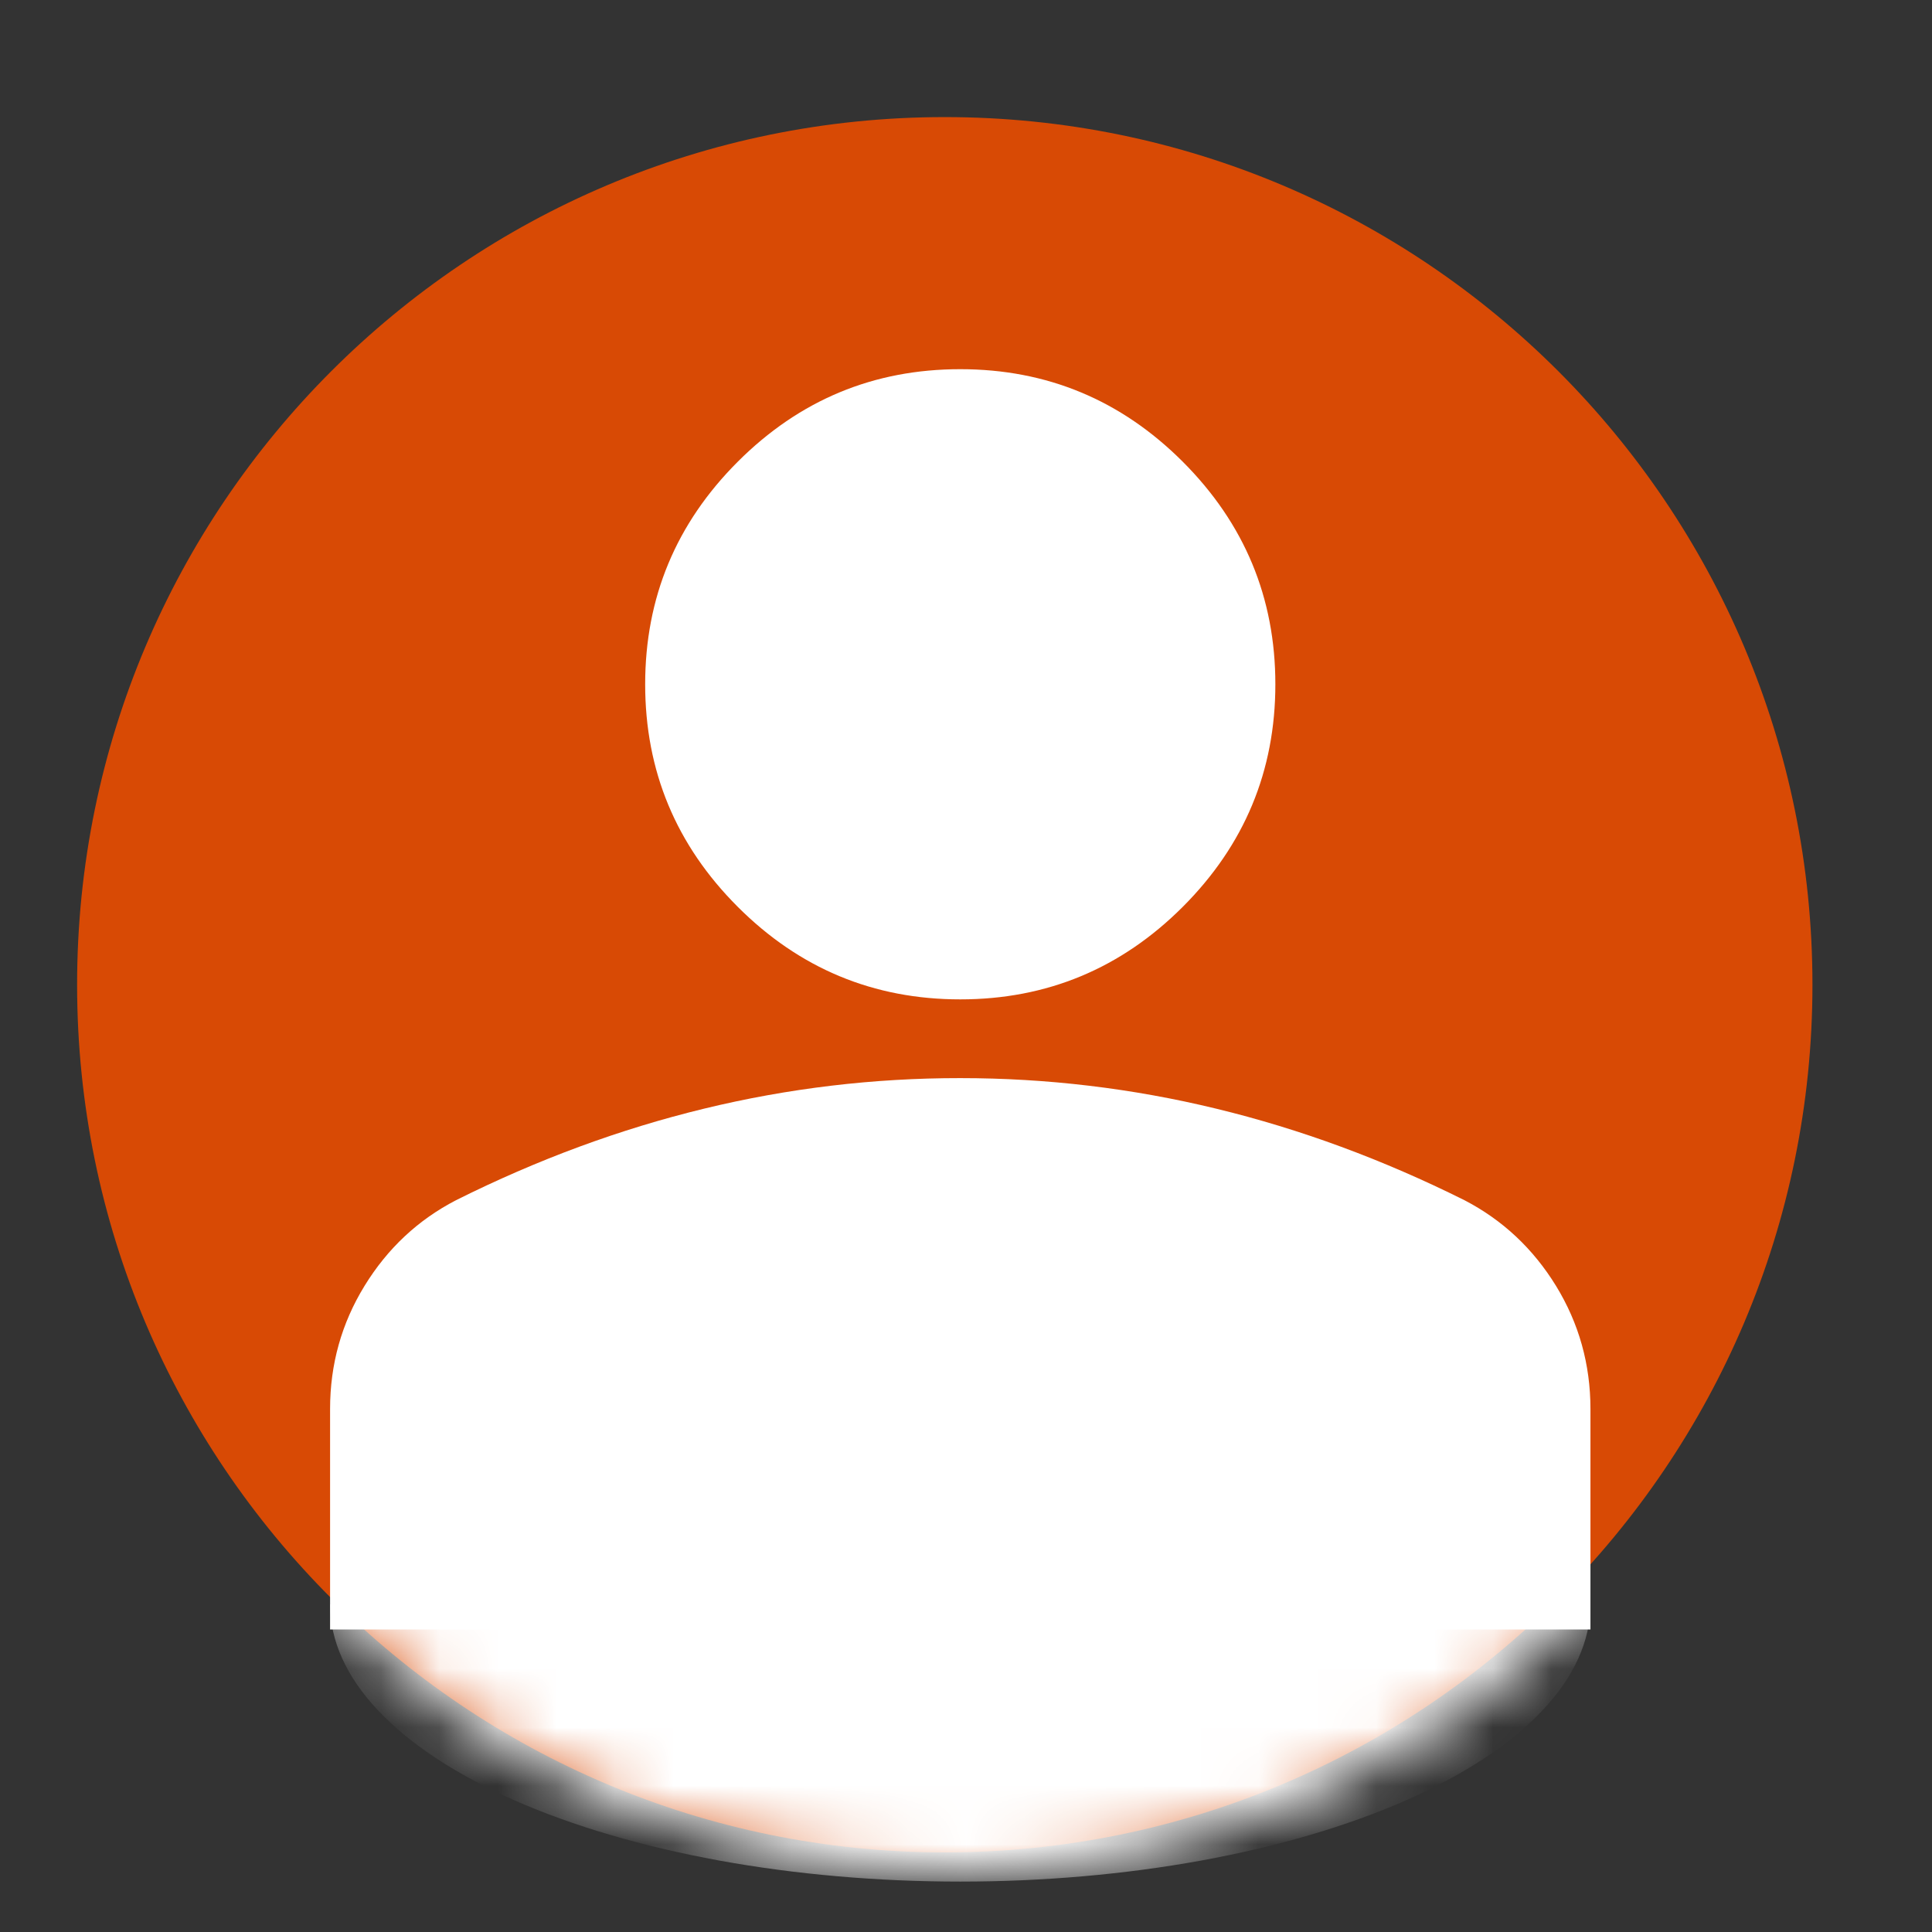 <svg width="33" height="33" viewBox="0 0 33 33" fill="none" xmlns="http://www.w3.org/2000/svg">
<rect x="0" y="0" width="33" height="33" fill="#333333" stroke="none"/>
<path d="M30.958 16.82C30.958 25.005 24.323 31.64 16.137 31.64C7.953 31.64 1.317 25.005 1.317 16.82C1.317 8.635 7.953 2 16.137 2C24.323 2 30.958 8.635 30.958 16.82Z" fill="#D84A05"/>
<path d="M16.402 17.07C14.921 17.07 13.655 16.543 12.601 15.489C11.547 14.435 11.02 13.168 11.02 11.688C11.02 10.208 11.547 8.941 12.601 7.887C13.655 6.833 14.921 6.306 16.402 6.306C17.882 6.306 19.149 6.833 20.203 7.887C21.256 8.941 21.784 10.208 21.784 11.688C21.784 13.168 21.256 14.435 20.203 15.489C19.149 16.543 17.882 17.07 16.402 17.07ZM5.638 27.833V24.066C5.638 23.304 5.834 22.603 6.227 21.963C6.62 21.323 7.141 20.836 7.79 20.5C9.181 19.805 10.594 19.284 12.029 18.936C13.464 18.588 14.921 18.414 16.402 18.415C17.882 18.415 19.339 18.589 20.774 18.937C22.21 19.285 23.622 19.806 25.013 20.5C25.663 20.837 26.185 21.325 26.578 21.964C26.97 22.604 27.166 23.305 27.166 24.066V27.833H5.638Z" fill="white"/>
<mask id="mask0_1400_1808" style="mask-type:alpha" maskUnits="userSpaceOnUse" x="1" y="2" width="31" height="30">
<path d="M31.332 17C31.332 25.284 24.616 32 16.332 32C8.048 32 1.332 25.284 1.332 17C1.332 8.716 8.048 2 16.332 2C24.616 2 31.332 8.716 31.332 17Z" fill="#868686"/>
</mask>
<g mask="url(#mask0_1400_1808)">
<path d="M27.166 27.403C27.166 28.025 26.887 28.641 26.346 29.215C25.805 29.79 25.012 30.312 24.013 30.752C23.013 31.192 21.827 31.54 20.521 31.779C19.215 32.017 17.815 32.139 16.402 32.139C14.988 32.139 13.588 32.017 12.282 31.779C10.976 31.54 9.79 31.192 8.79 30.752C7.791 30.312 6.998 29.79 6.457 29.215C5.916 28.641 5.638 28.025 5.638 27.403L16.402 27.403H27.166Z" fill="white"/>
</g>
</svg>
